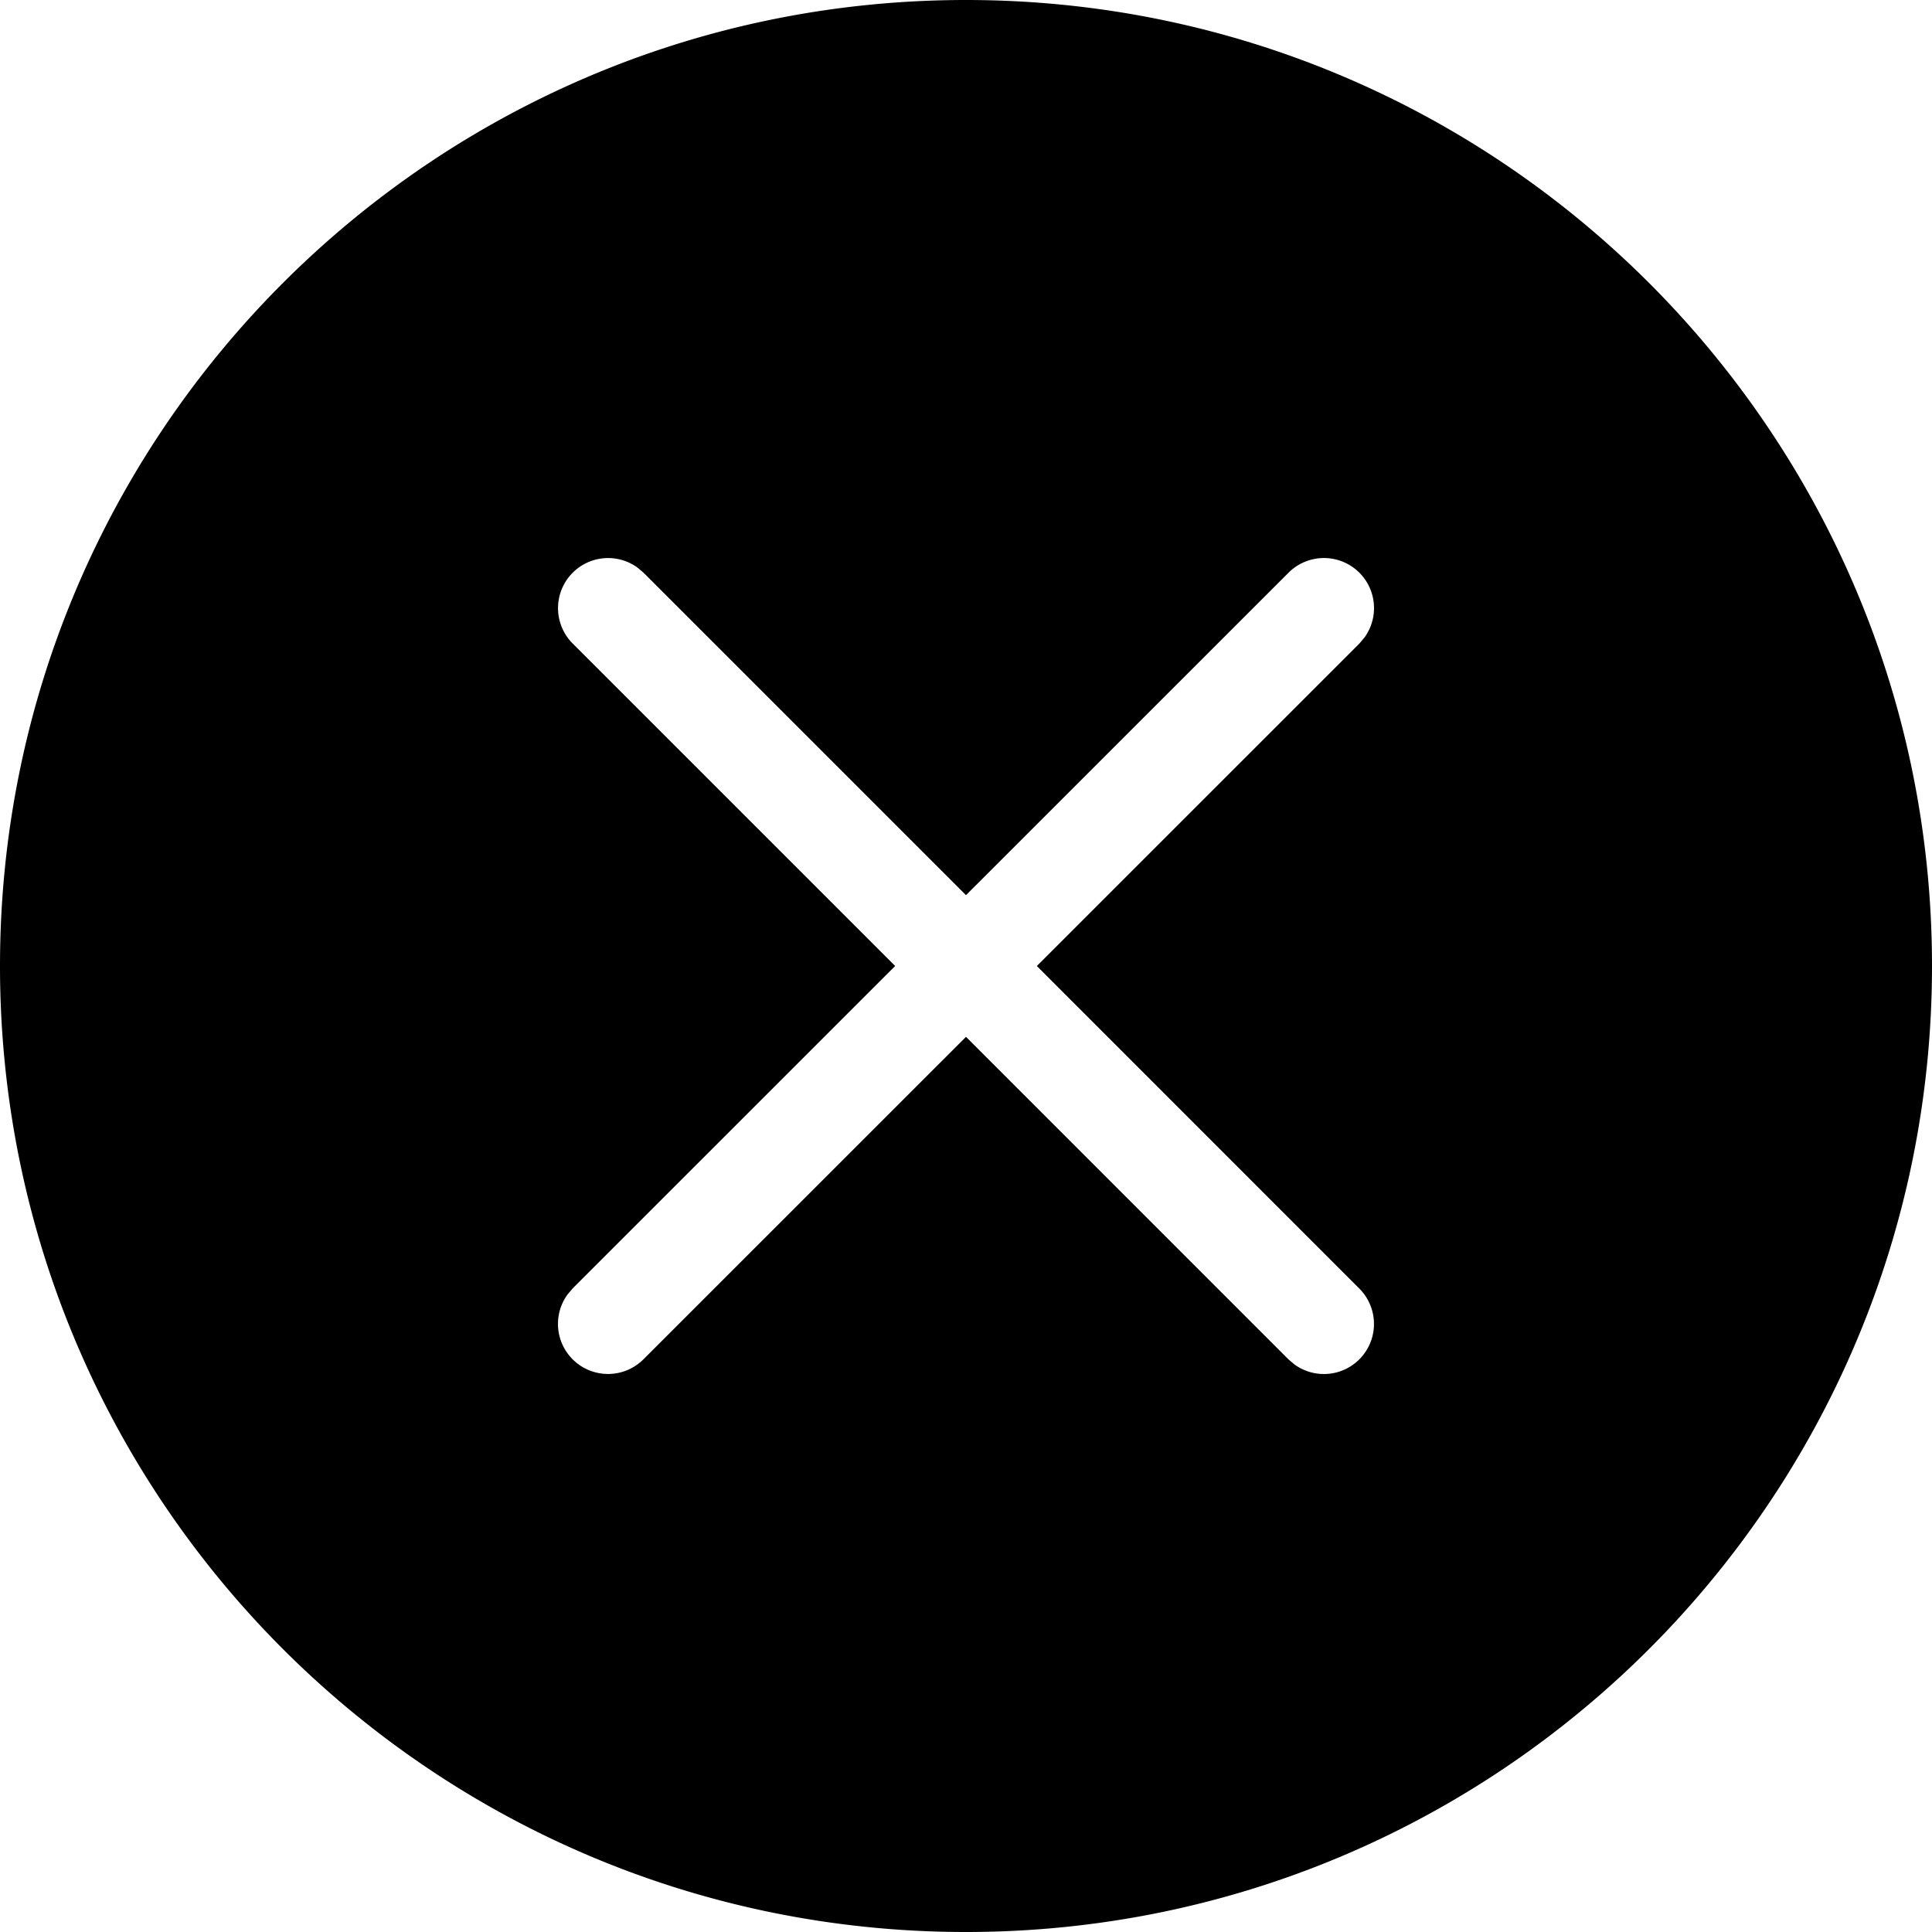 <svg xmlns="http://www.w3.org/2000/svg" version="1.1" width="1024" height="1024" fill="currentColor" aria-hidden="true" focusable="false">
    <path d="M512 0c282.752 0 512 229.248 512 512s-229.248 512-512 512S0 794.752 0 512 229.248 0 512 0zM337.835 300.8a26.539 26.539 0 0 0-34.219 40.363L474.453 512l-170.88 170.837-2.816 3.328a26.539 26.539 0 0 0 40.363 34.219L512 549.547l170.837 170.88 3.328 2.816a26.539 26.539 0 0 0 34.219-40.363L549.547 512l170.88-170.837 2.816-3.328a26.539 26.539 0 0 0-40.363-34.219L512 474.453 341.163 303.616z"></path>
</svg>
